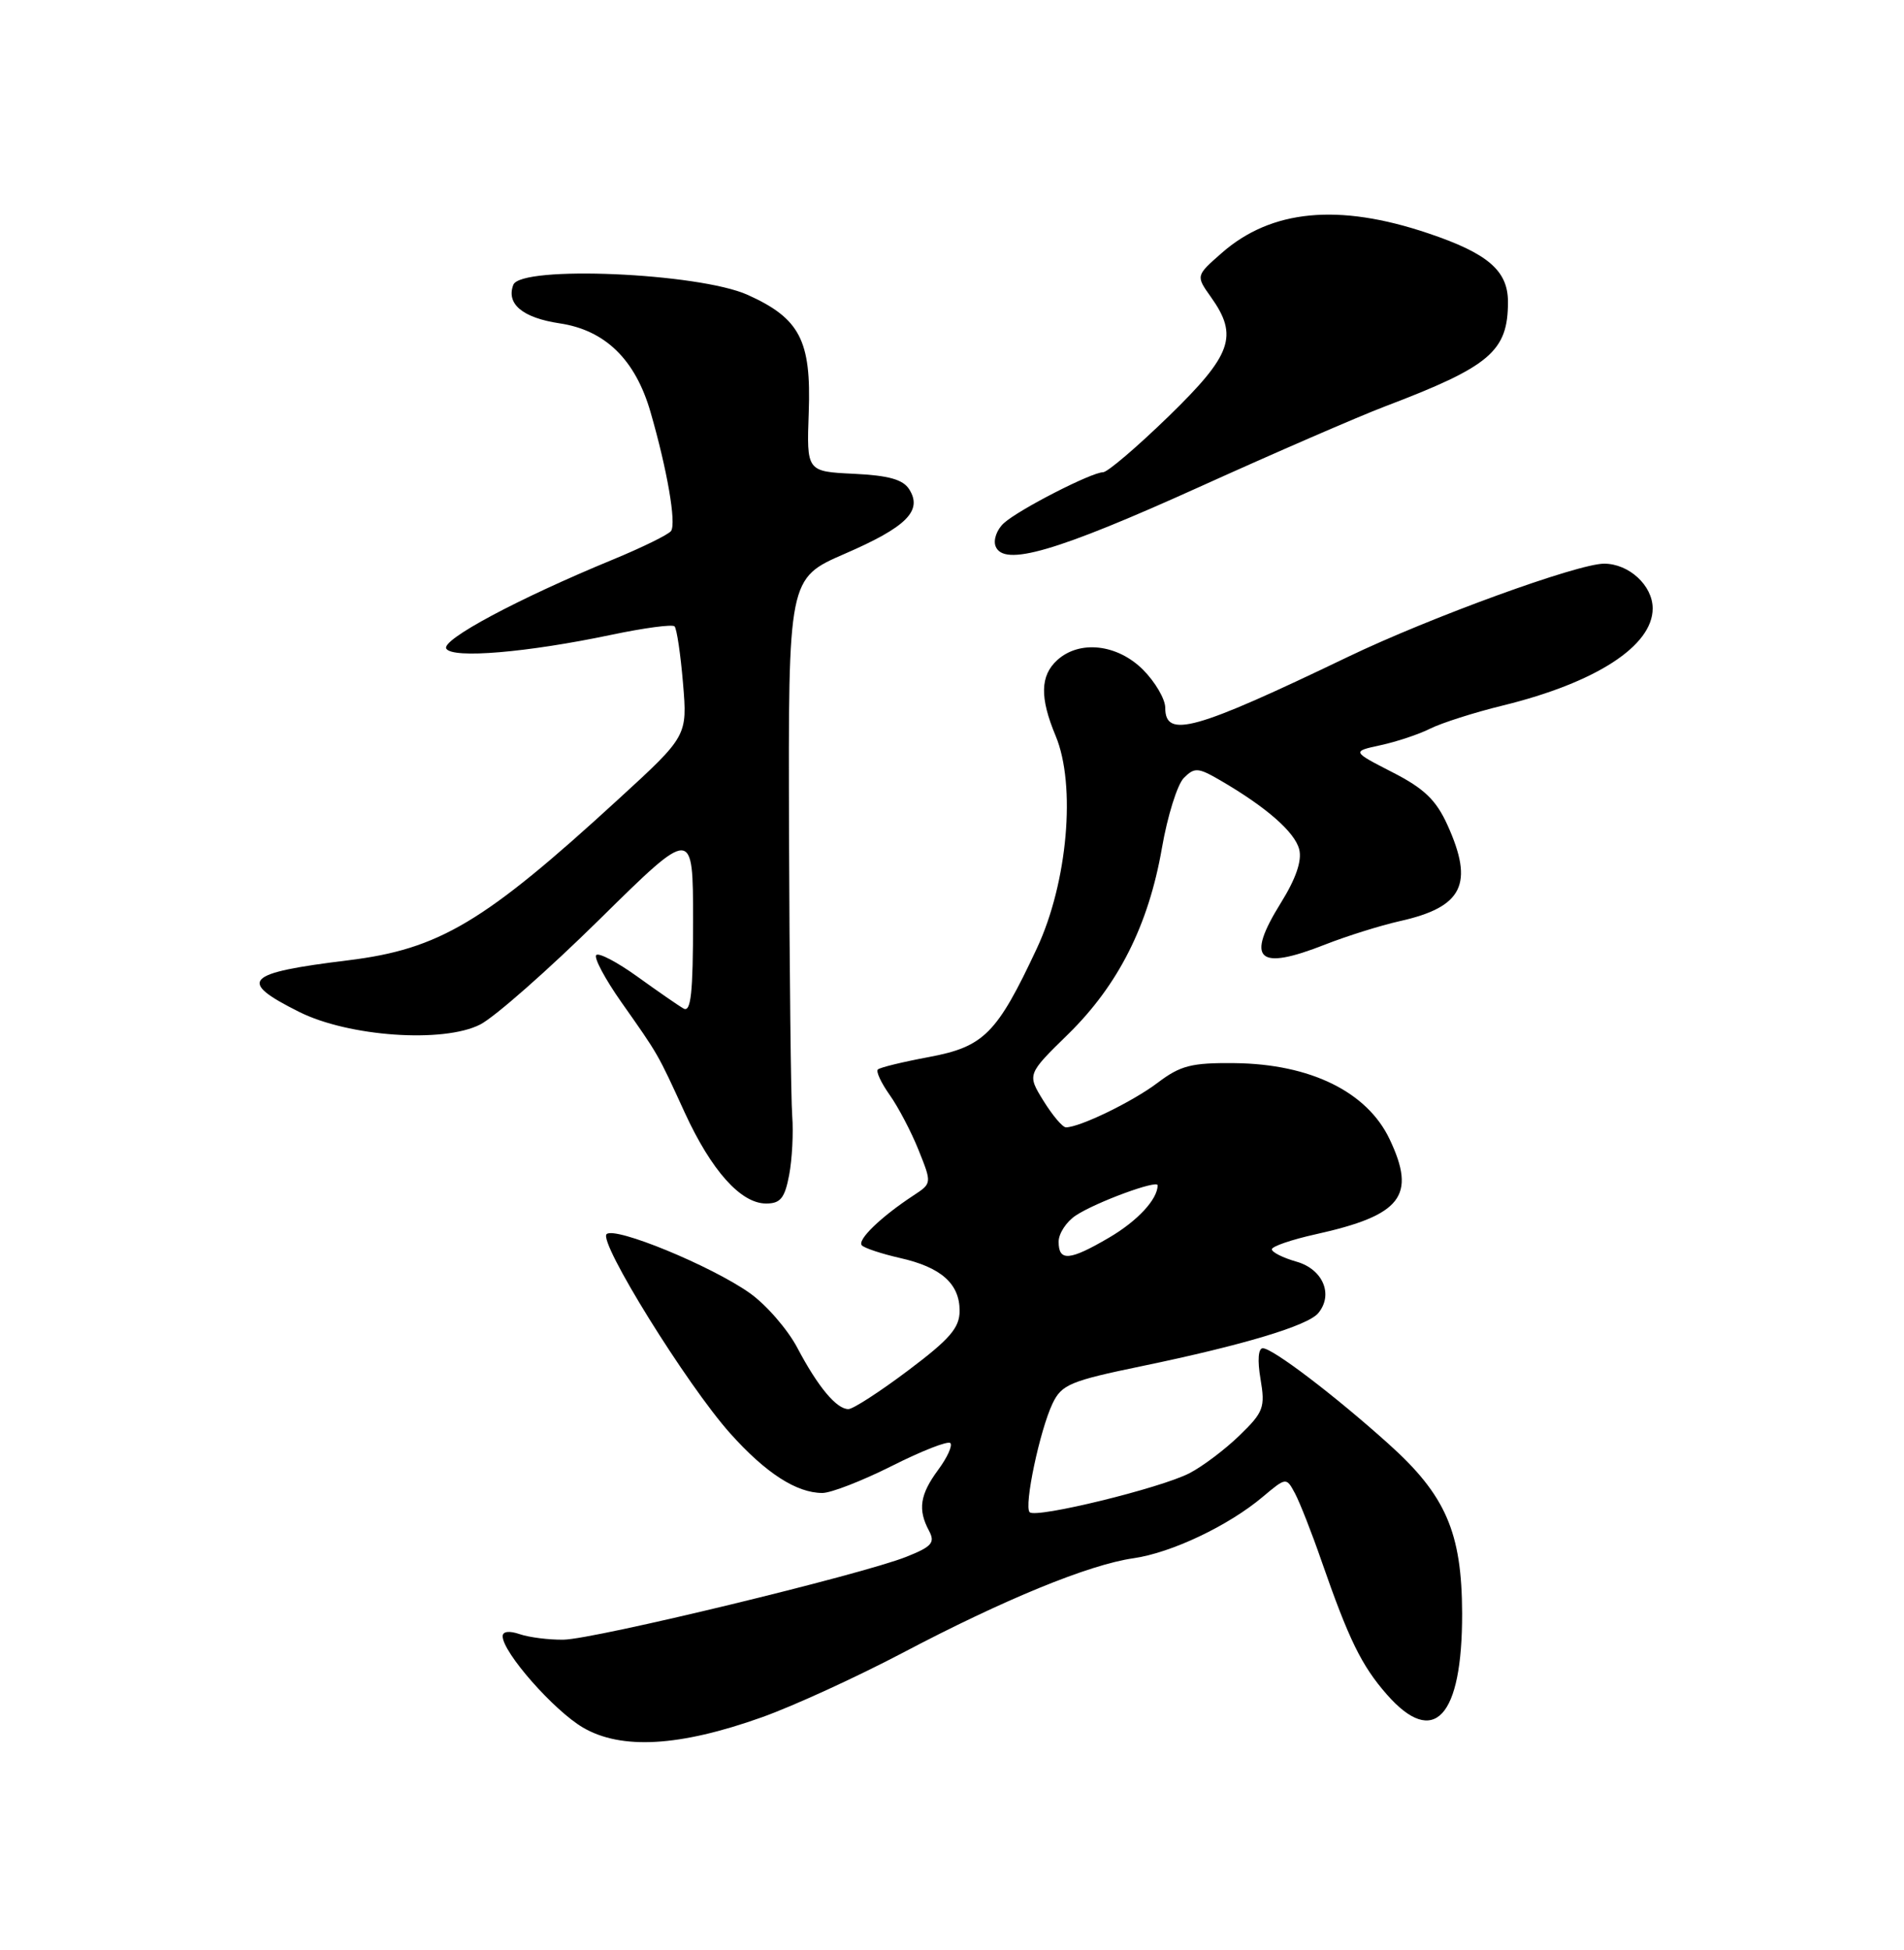<?xml version="1.0" encoding="UTF-8" standalone="no"?>
<!DOCTYPE svg PUBLIC "-//W3C//DTD SVG 1.1//EN" "http://www.w3.org/Graphics/SVG/1.1/DTD/svg11.dtd" >
<svg xmlns="http://www.w3.org/2000/svg" xmlns:xlink="http://www.w3.org/1999/xlink" version="1.1" viewBox="0 0 250 256">
 <g >
 <path fill="currentColor"
d=" M 100.03 225.45 C 104.14 223.99 112.45 220.18 118.50 217.00 C 131.80 209.99 142.99 205.40 148.83 204.57 C 153.80 203.86 161.31 200.30 165.80 196.51 C 168.89 193.92 168.89 193.92 170.05 196.08 C 170.68 197.28 172.24 201.23 173.50 204.88 C 177.11 215.27 178.77 218.66 182.10 222.46 C 188.28 229.50 192.01 225.47 191.98 211.80 C 191.95 201.17 189.83 196.28 182.29 189.53 C 175.19 183.15 167.09 177.00 165.81 177.00 C 165.21 177.00 165.09 178.59 165.51 181.05 C 166.14 184.77 165.91 185.39 162.76 188.44 C 160.87 190.28 157.91 192.51 156.19 193.40 C 152.39 195.37 136.03 199.36 135.20 198.53 C 134.42 197.75 136.53 187.76 138.21 184.24 C 139.40 181.76 140.53 181.29 150.01 179.33 C 163.26 176.58 171.72 174.04 173.09 172.39 C 175.11 169.96 173.71 166.63 170.25 165.64 C 168.46 165.13 167.00 164.40 167.00 164.01 C 167.00 163.63 169.59 162.74 172.75 162.04 C 184.03 159.54 186.00 157.01 182.46 149.56 C 179.51 143.34 172.06 139.68 162.12 139.57 C 156.44 139.51 155.00 139.88 152.00 142.15 C 148.74 144.62 141.78 148.00 139.96 148.00 C 139.52 148.00 138.20 146.44 137.01 144.52 C 134.86 141.04 134.86 141.04 140.25 135.77 C 146.84 129.31 150.80 121.46 152.56 111.35 C 153.29 107.13 154.59 102.98 155.44 102.13 C 156.85 100.72 157.31 100.75 160.25 102.46 C 166.27 105.96 170.02 109.24 170.59 111.51 C 170.97 113.00 170.15 115.37 168.17 118.55 C 163.52 126.03 165.10 127.51 174.02 123.99 C 176.83 122.89 181.22 121.51 183.79 120.93 C 192.08 119.08 193.57 116.07 190.05 108.30 C 188.56 105.02 186.99 103.51 182.82 101.38 C 177.50 98.65 177.50 98.65 181.28 97.83 C 183.36 97.38 186.29 96.41 187.78 95.66 C 189.28 94.91 193.59 93.53 197.37 92.61 C 209.57 89.61 217.00 84.79 217.00 79.88 C 217.00 76.87 213.89 74.00 210.62 74.00 C 207.16 74.00 187.78 81.05 177.00 86.23 C 156.81 95.93 153.00 96.99 153.00 92.92 C 153.00 91.78 151.68 89.53 150.08 87.92 C 146.71 84.56 141.76 84.00 138.83 86.65 C 136.57 88.70 136.51 91.59 138.61 96.61 C 141.31 103.08 140.18 115.87 136.15 124.49 C 130.90 135.71 129.20 137.42 121.97 138.77 C 118.54 139.41 115.52 140.14 115.26 140.41 C 115.00 140.67 115.70 142.17 116.82 143.75 C 117.94 145.33 119.65 148.58 120.61 150.98 C 122.36 155.35 122.36 155.35 119.96 156.93 C 115.63 159.77 112.49 162.82 113.17 163.50 C 113.54 163.87 115.79 164.61 118.16 165.15 C 123.56 166.36 126.00 168.52 126.00 172.08 C 126.00 174.32 124.73 175.79 119.25 179.91 C 115.54 182.70 112.01 184.99 111.40 184.99 C 109.84 185.00 107.40 182.08 104.69 176.94 C 103.40 174.50 100.58 171.26 98.42 169.74 C 93.37 166.18 80.76 160.99 79.65 162.02 C 78.54 163.04 90.20 181.83 95.88 188.18 C 100.53 193.38 104.58 196.00 107.98 196.00 C 109.12 196.00 113.23 194.40 117.13 192.44 C 121.02 190.48 124.46 189.13 124.78 189.45 C 125.10 189.77 124.38 191.35 123.18 192.97 C 120.79 196.21 120.49 198.18 121.98 200.96 C 122.81 202.52 122.37 203.04 119.03 204.37 C 113.22 206.70 78.06 215.20 74.00 215.26 C 72.08 215.29 69.49 214.96 68.25 214.54 C 66.86 214.06 66.00 214.17 66.00 214.81 C 66.00 216.92 72.72 224.56 76.55 226.80 C 81.58 229.74 89.24 229.30 100.03 225.45 Z  M 103.62 154.25 C 104.01 152.19 104.19 148.70 104.02 146.50 C 103.85 144.30 103.66 127.52 103.60 109.21 C 103.50 75.93 103.50 75.93 110.90 72.71 C 119.03 69.19 121.16 67.06 119.39 64.25 C 118.58 62.95 116.69 62.42 112.10 62.20 C 105.91 61.90 105.91 61.90 106.19 54.13 C 106.53 44.69 105.02 41.80 98.17 38.71 C 91.73 35.82 68.39 34.82 67.40 37.39 C 66.44 39.90 68.62 41.72 73.48 42.45 C 79.46 43.34 83.42 47.20 85.41 54.08 C 87.61 61.69 88.82 68.69 88.11 69.71 C 87.77 70.18 84.35 71.86 80.50 73.45 C 67.98 78.61 57.89 84.01 58.60 85.16 C 59.42 86.49 69.18 85.67 80.27 83.34 C 84.54 82.44 88.27 81.94 88.57 82.23 C 88.86 82.52 89.36 85.88 89.68 89.69 C 90.26 96.62 90.26 96.62 81.21 104.91 C 63.56 121.10 57.69 124.60 45.73 126.07 C 32.10 127.74 31.12 128.76 39.27 132.84 C 45.77 136.10 58.21 136.97 63.05 134.50 C 64.95 133.53 72.01 127.31 78.75 120.67 C 91.00 108.60 91.00 108.60 91.00 120.86 C 91.00 130.38 90.72 132.96 89.75 132.40 C 89.06 132.01 86.34 130.12 83.70 128.22 C 81.06 126.32 78.63 125.04 78.29 125.38 C 77.95 125.72 79.43 128.50 81.58 131.56 C 86.50 138.55 86.31 138.21 89.92 146.09 C 93.41 153.68 97.27 158.00 100.59 158.00 C 102.48 158.00 103.04 157.30 103.62 154.25 Z  M 157.50 63.92 C 167.40 59.44 178.35 54.69 181.84 53.36 C 195.68 48.10 198.00 46.12 198.00 39.63 C 198.00 35.53 195.36 33.26 187.50 30.62 C 175.75 26.66 166.91 27.51 160.42 33.21 C 157.01 36.20 157.01 36.20 159.00 39.00 C 162.64 44.11 161.76 46.57 153.44 54.66 C 149.28 58.70 145.41 62.00 144.83 62.00 C 143.33 62.00 133.80 66.88 131.82 68.67 C 130.89 69.51 130.40 70.87 130.72 71.71 C 131.77 74.44 138.70 72.42 157.50 63.92 Z  M 139.00 163.02 C 139.00 161.94 140.02 160.38 141.27 159.56 C 143.92 157.82 152.00 154.85 152.00 155.61 C 152.00 157.44 149.36 160.29 145.64 162.47 C 140.44 165.52 139.00 165.64 139.00 163.02 Z "/>
</g>
</svg>